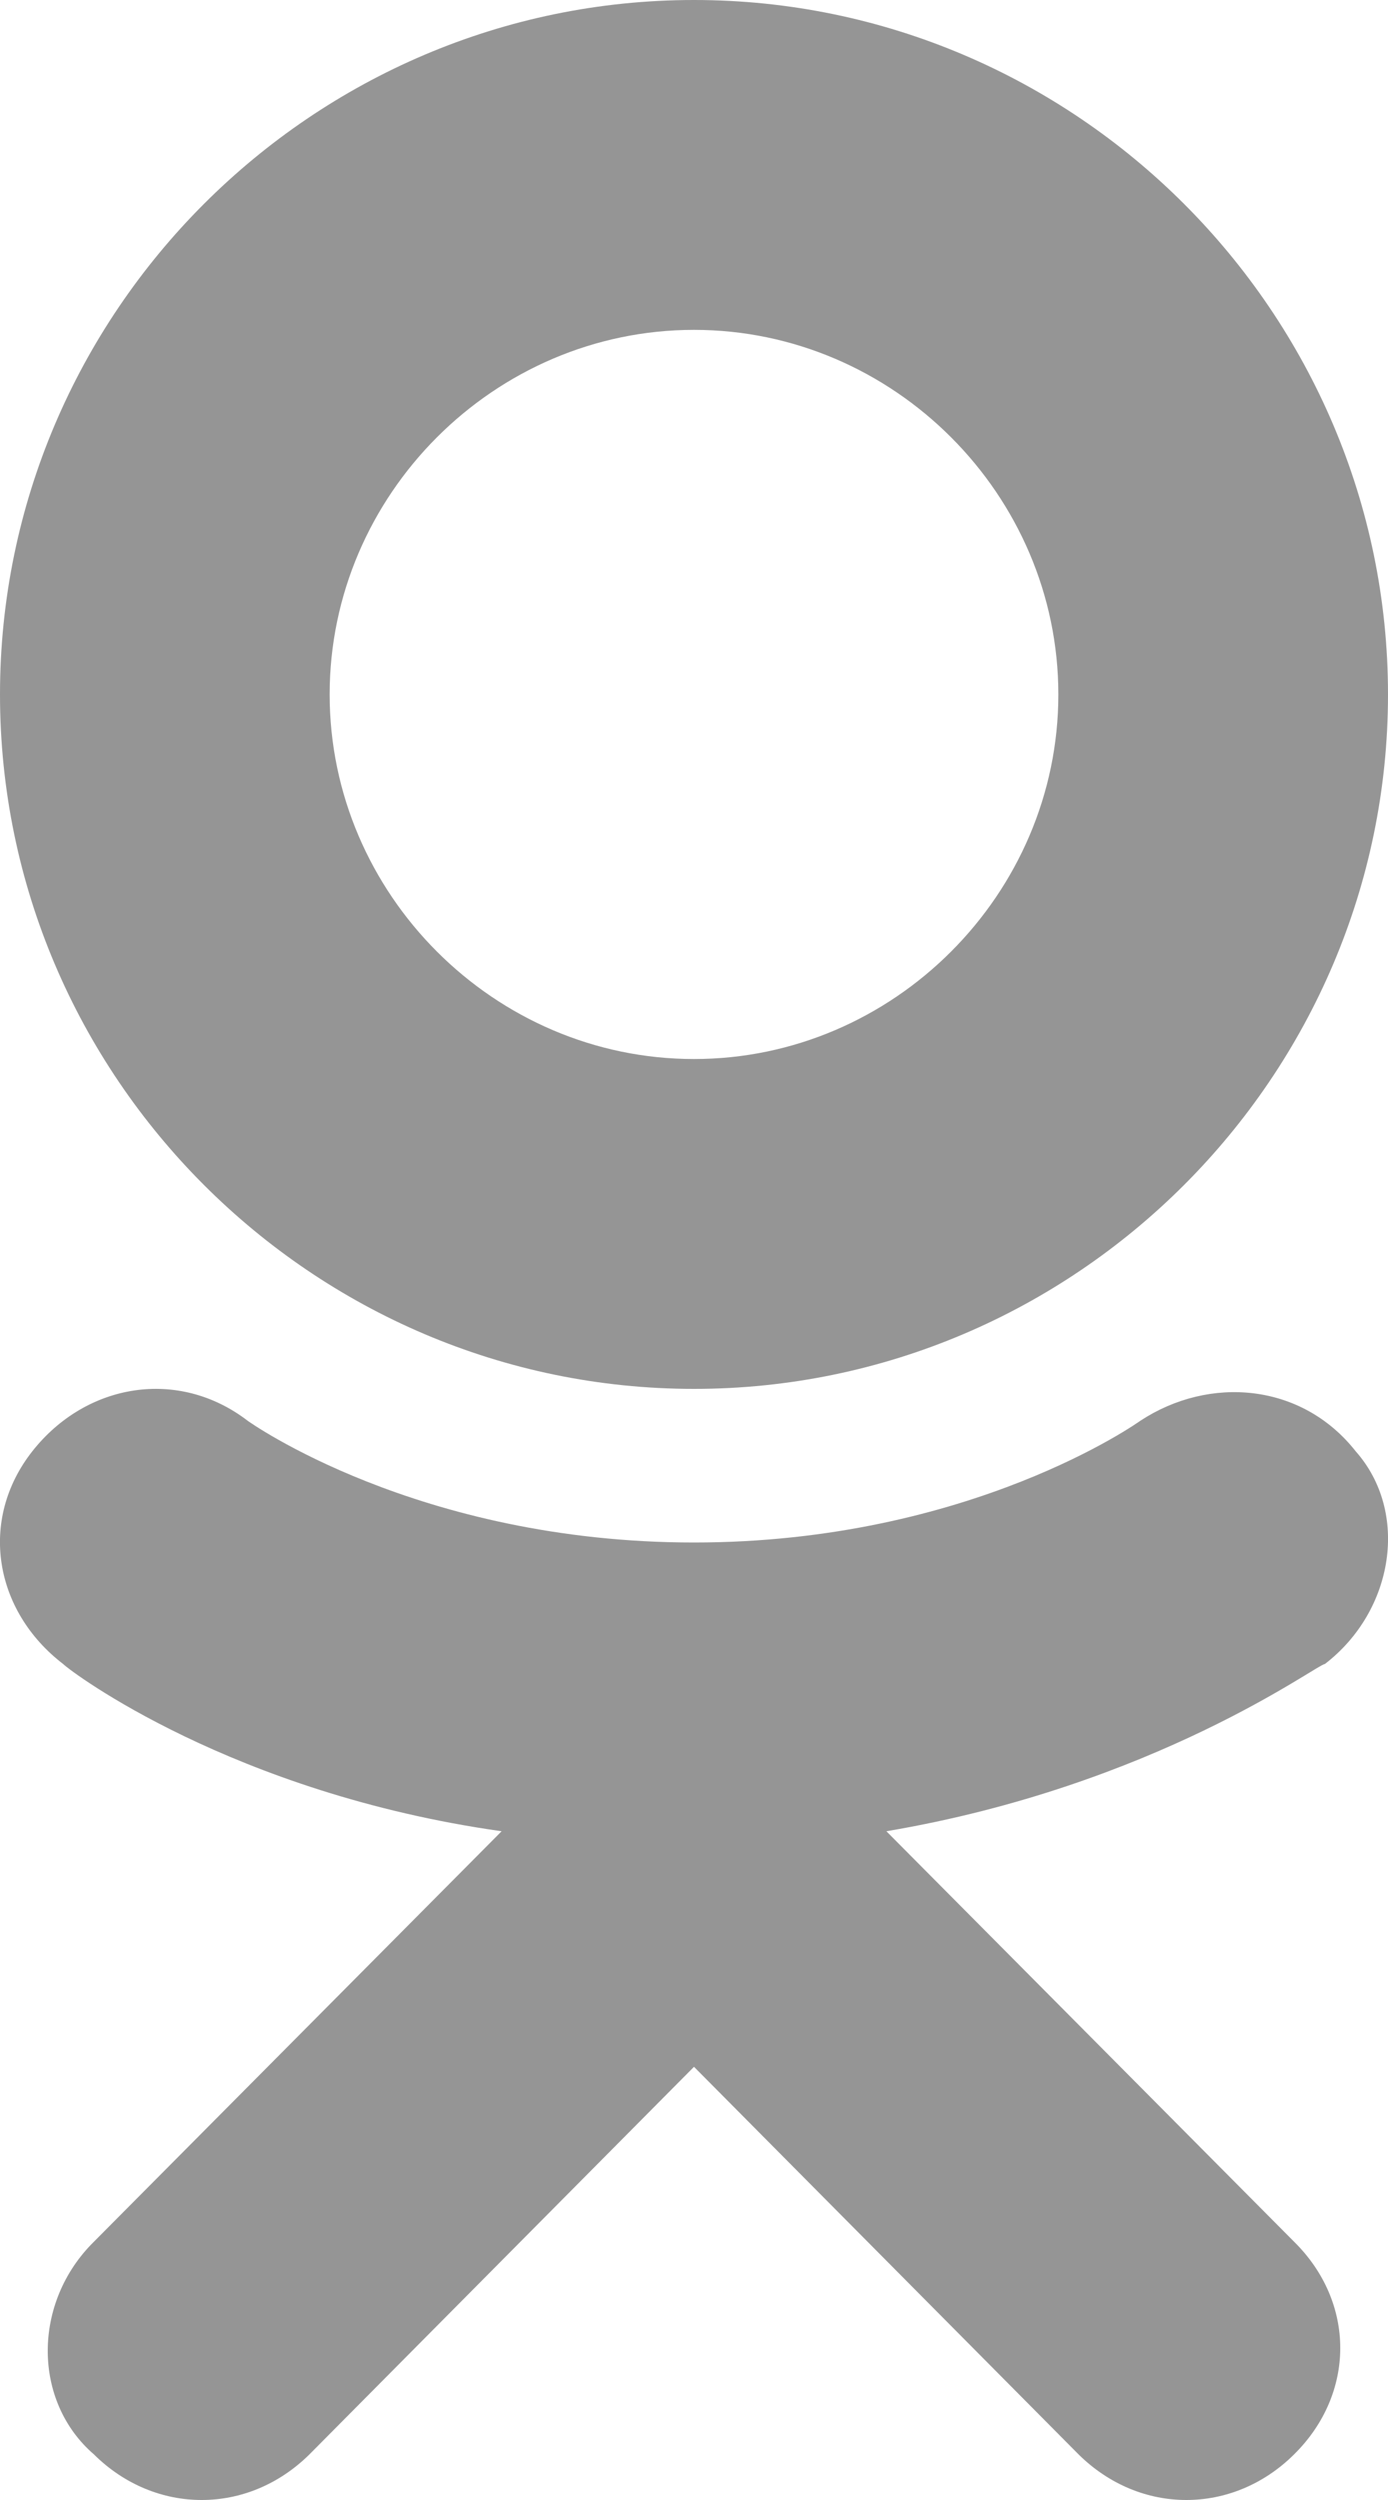 <svg width="10" height="18" viewBox="0 0 10 18" fill="none" xmlns="http://www.w3.org/2000/svg">
<path d="M5 10C2.25 10 0 7.75 0 5C0 2.25 2.25 0 5 0C7.75 0 10 2.25 10 5C10 7.75 7.75 10 5 10ZM5 2.375C3.562 2.375 2.375 3.562 2.375 5C2.375 6.438 3.562 7.625 5 7.625C6.438 7.625 7.625 6.438 7.625 5C7.625 3.562 6.438 2.375 5 2.375Z" fill="#959595"/>
<path d="M9.767 10.449C9.379 9.957 8.714 9.902 8.215 10.23C8.215 10.23 6.995 11.106 5 11.106C3.005 11.106 1.785 10.23 1.785 10.23C1.286 9.847 0.621 9.957 0.233 10.449C-0.155 10.942 -0.044 11.598 0.455 11.981C0.51 12.036 1.674 12.911 3.614 13.185L0.677 16.14C0.233 16.577 0.233 17.289 0.677 17.672C0.898 17.891 1.176 18 1.453 18C1.73 18 2.007 17.891 2.229 17.672L5 14.881L7.771 17.672C7.993 17.891 8.27 18 8.547 18C8.824 18 9.102 17.891 9.323 17.672C9.767 17.234 9.767 16.577 9.323 16.14L6.386 13.185C8.326 12.857 9.49 11.981 9.545 11.981C10.044 11.598 10.155 10.887 9.767 10.449Z" fill="#959595"/>
</svg>
